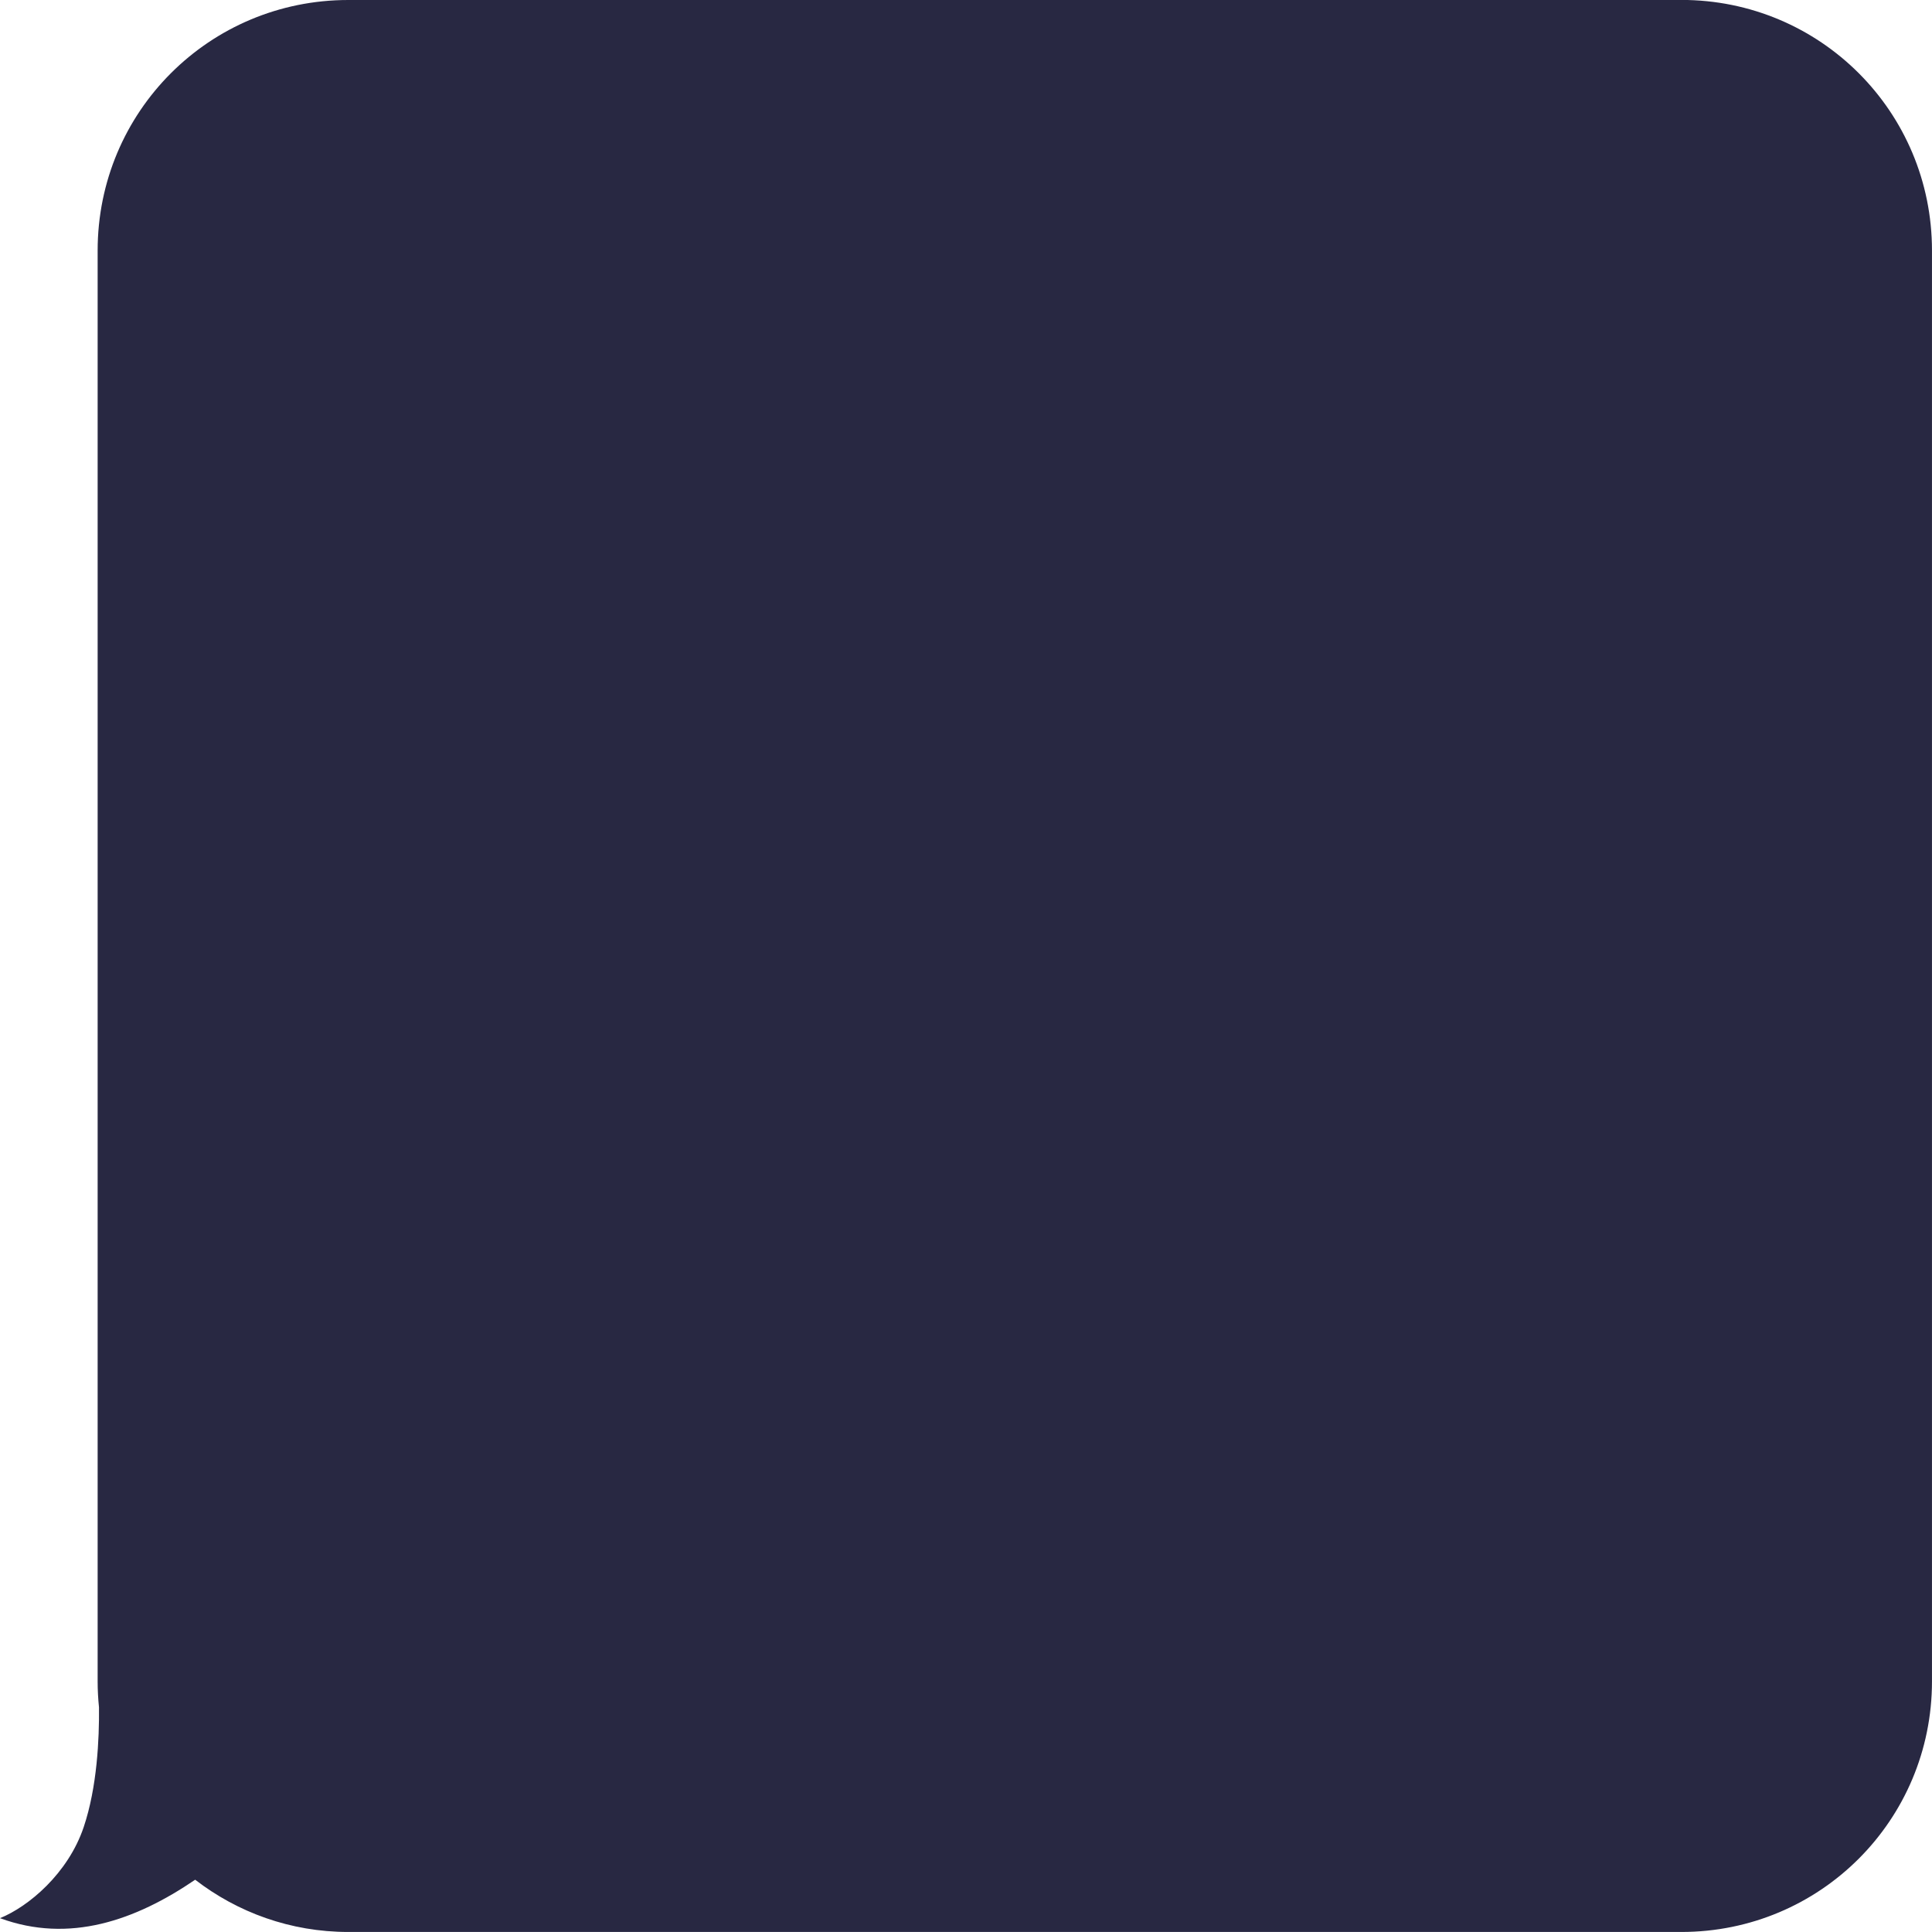 <?xml version='1.0' encoding='UTF-8'?><svg width='256' height='256' version='1.1' viewBox='0 0 256 256' xmlns='http://www.w3.org/2000/svg'><path d='m46.147 0c-18.398 0-33.209 14.808-33.209 33.206v188.72 0.86c0 1.164 0.063 2.313 0.179 3.446 0.042 4.158-0.244 10.577-2.026 15.866-2.069 6.142-7.299 10.53-11.091 12.07 9.187 3.377 17.942 0.302 25.861-5.094 5.607 4.326 12.625 6.922 20.287 6.922h176.64c18.398 0 33.209-14.812 33.209-33.209v-189.59c0-18.398-14.812-33.206-33.209-33.206z' fill='#282842' fill-rule='evenodd'/></svg>
